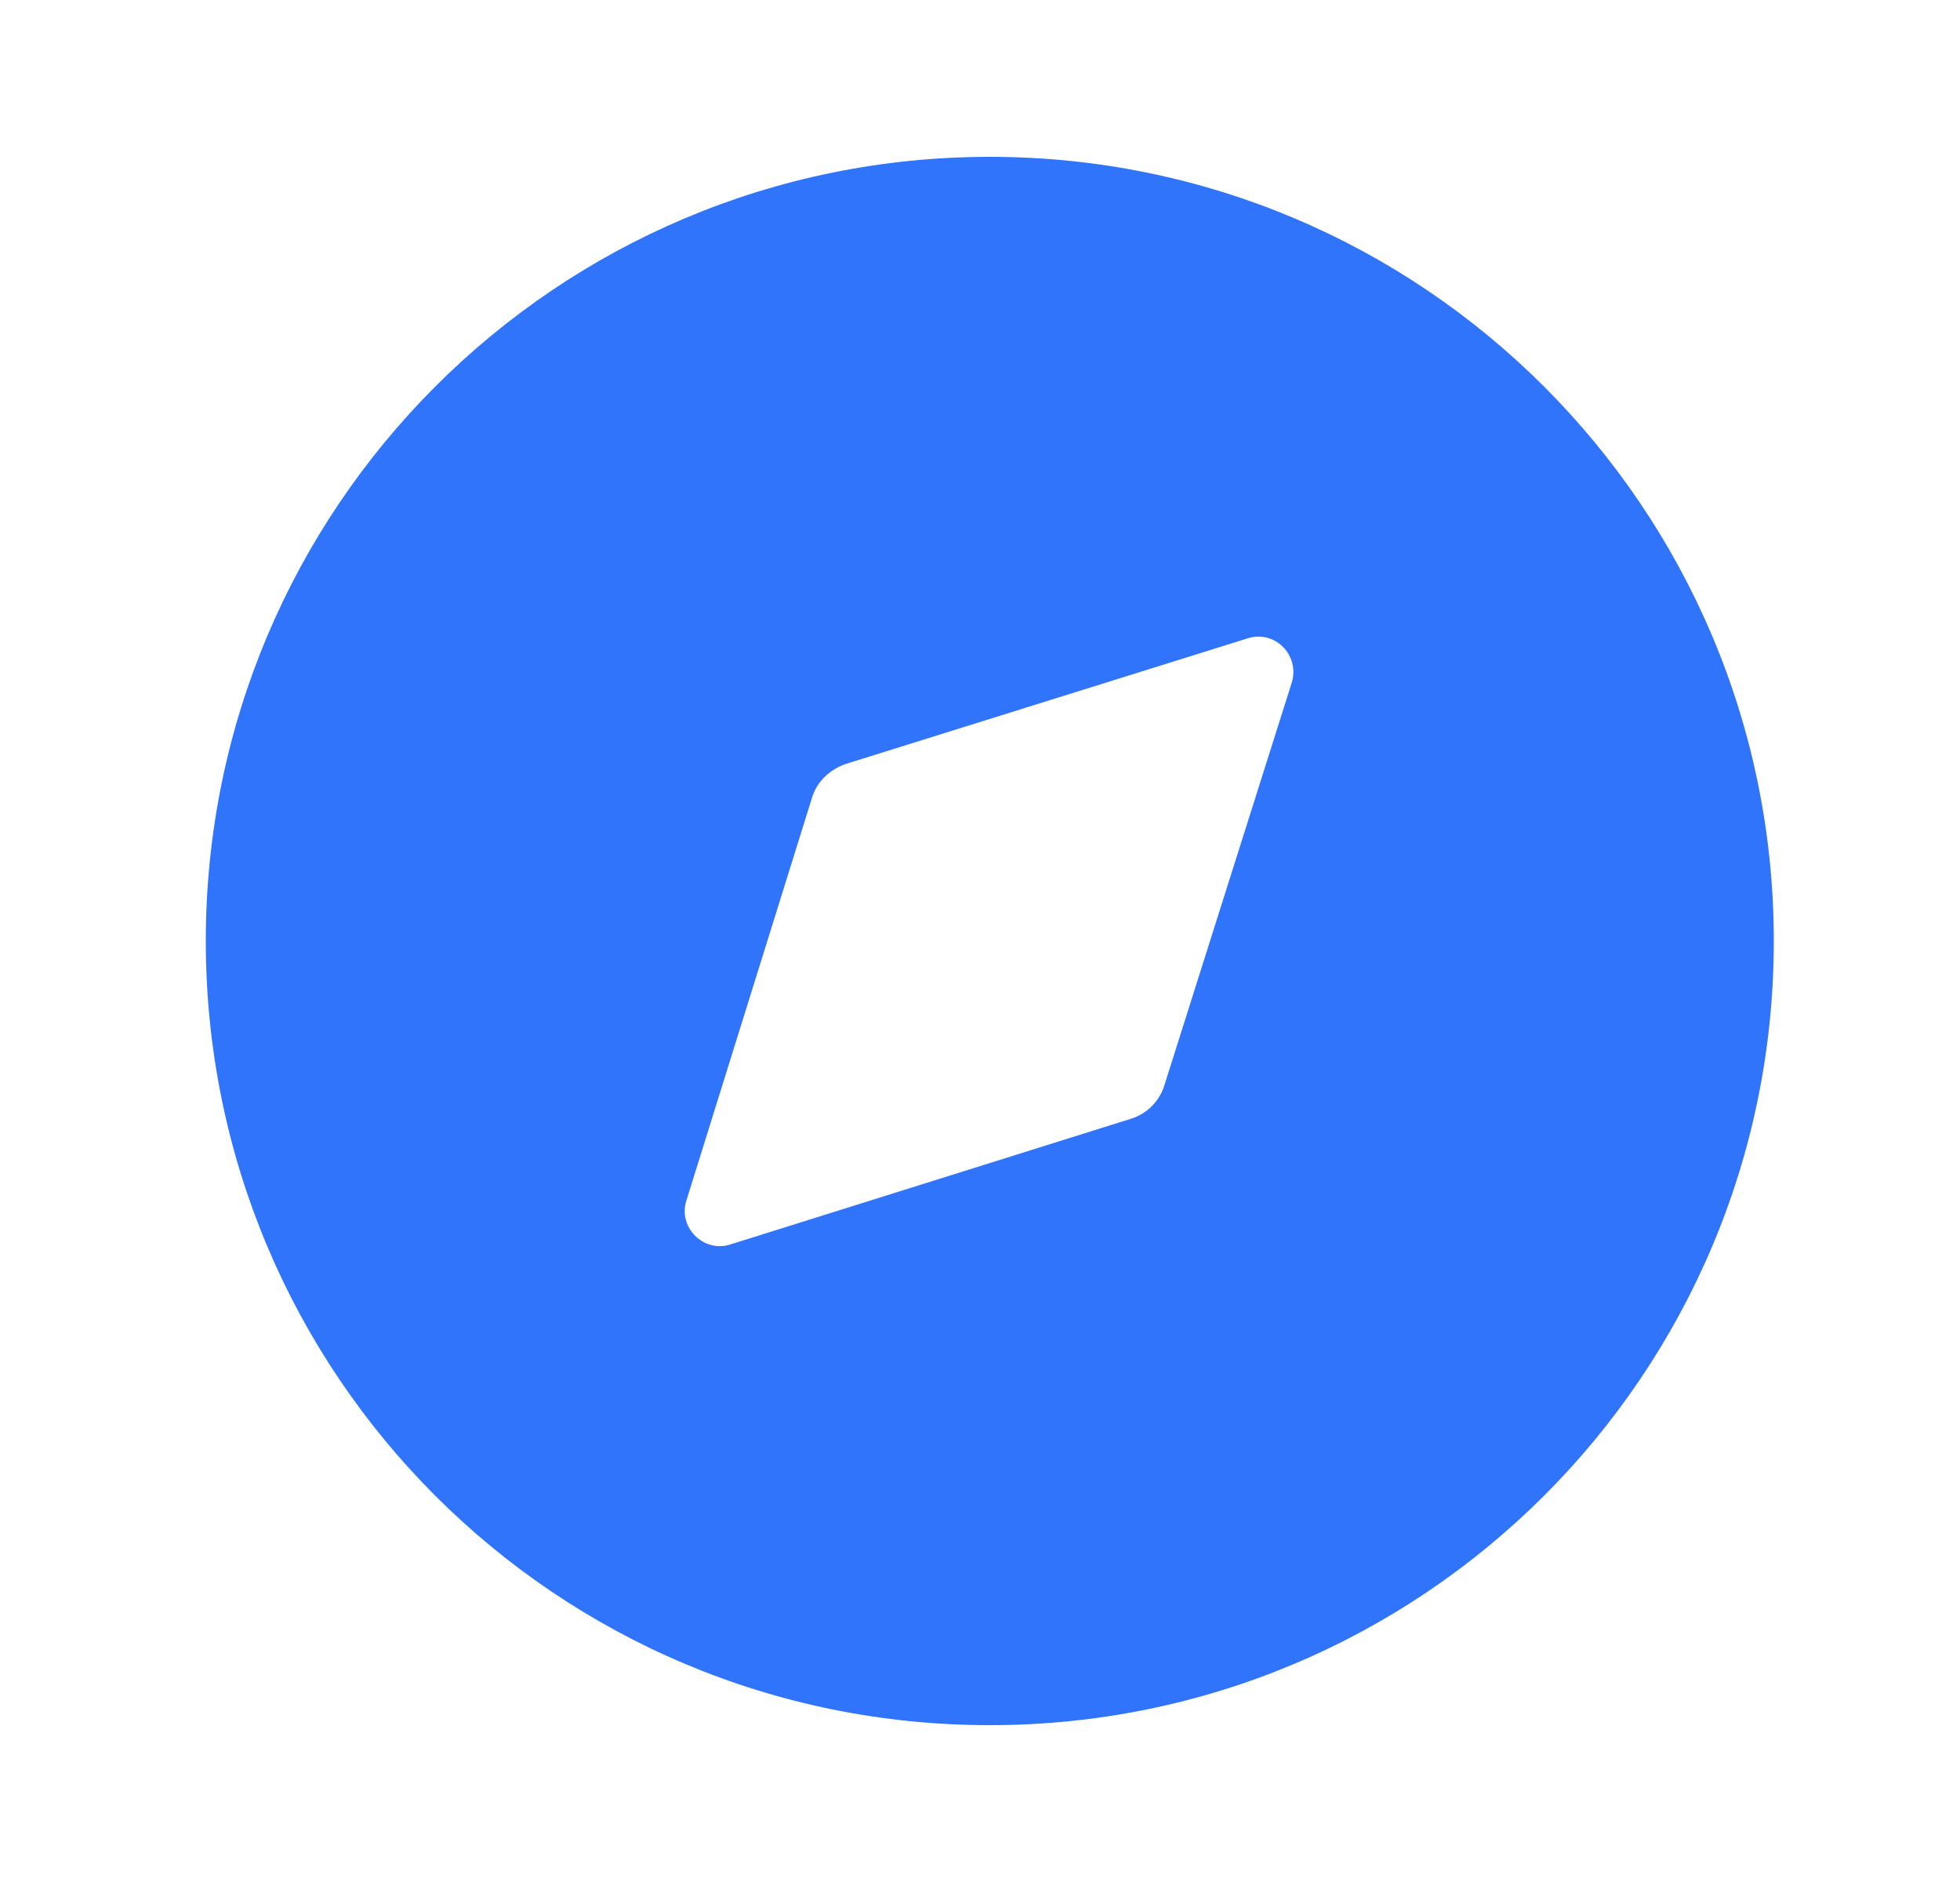 <svg width="25" height="24" viewBox="0 0 25 24" fill="none" xmlns="http://www.w3.org/2000/svg">
<path d="M12.625 2C18.145 2 22.625 6.48 22.625 12C22.625 17.53 18.145 22 12.625 22C7.095 22 2.625 17.53 2.625 12C2.625 6.48 7.095 2 12.625 2ZM16.475 8.71C16.585 8.36 16.265 8.03 15.915 8.14L10.795 9.74C10.585 9.81 10.415 9.97 10.355 10.18L8.755 15.31C8.645 15.65 8.975 15.98 9.315 15.87L14.415 14.27C14.625 14.21 14.795 14.04 14.855 13.83L16.475 8.71Z" fill="#2F74FA"/>
</svg>
